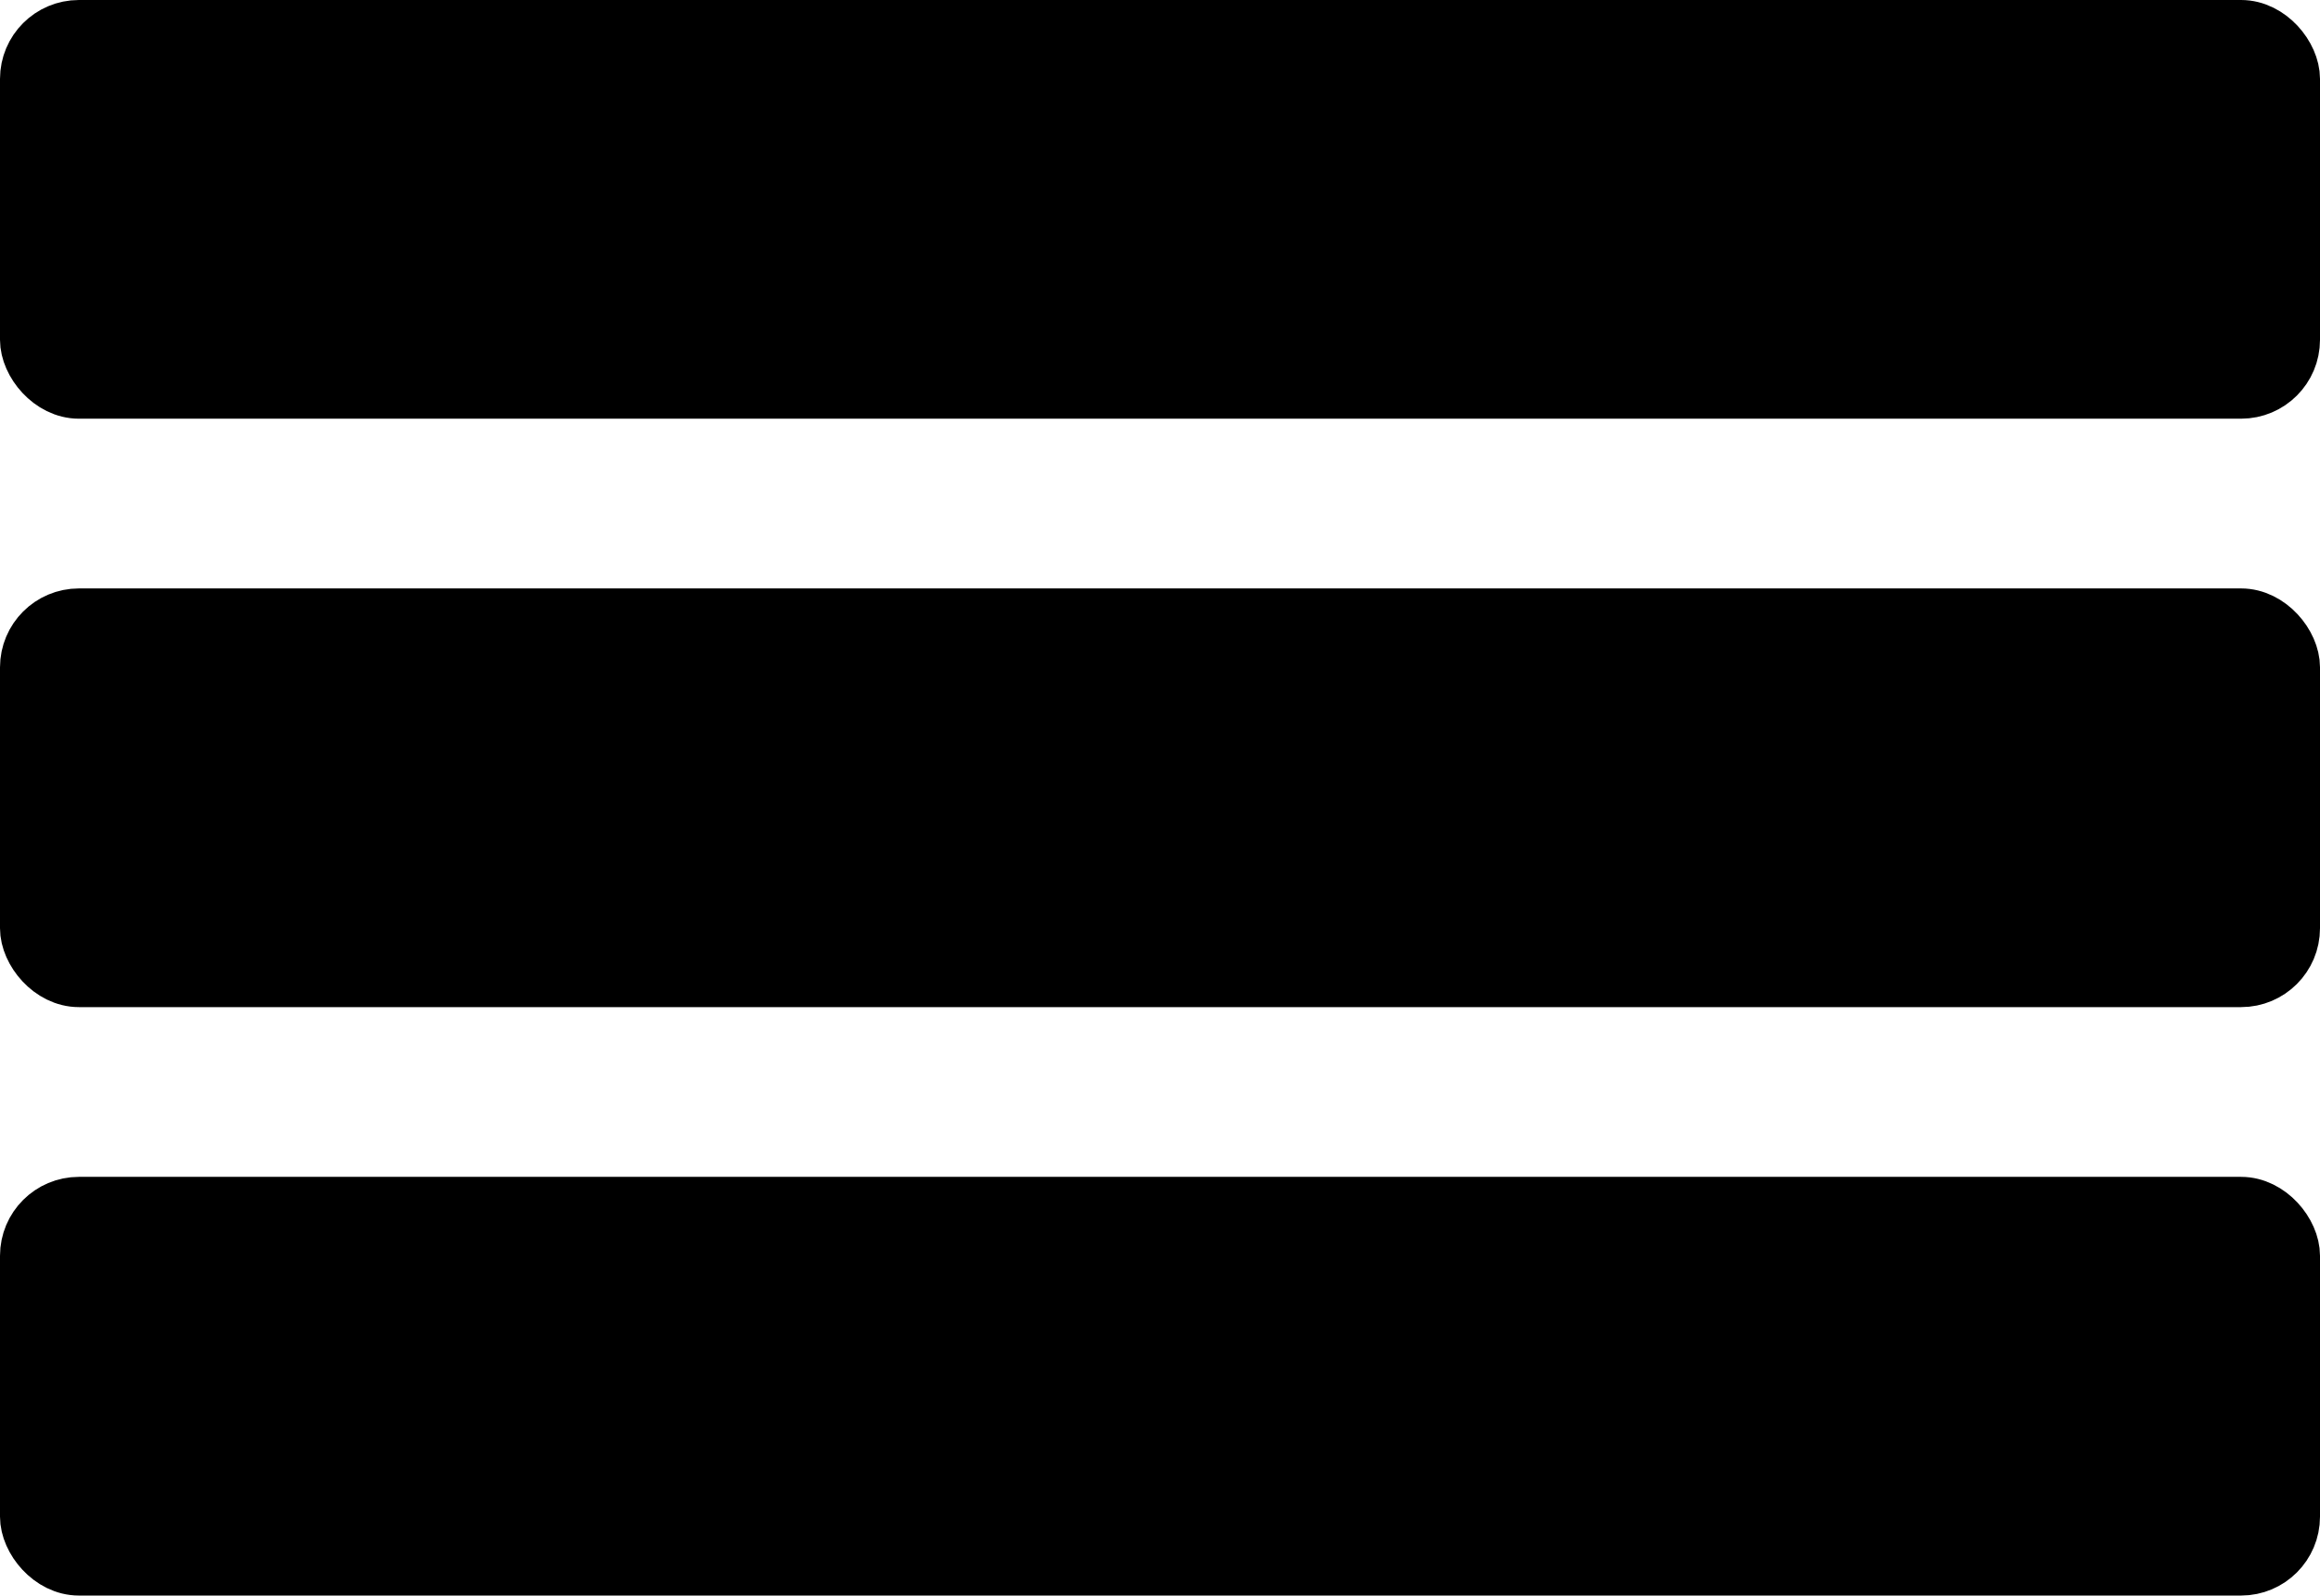 <?xml version="1.0" encoding="UTF-8"?>
<svg id="Layer_2" xmlns="http://www.w3.org/2000/svg" viewBox="0 0 820 564">
  <defs>
    <style>
      .cls-1 {
        stroke: #000;
        stroke-miterlimit: 10;
        stroke-width: 20px;
      }
    </style>
  </defs>
  <g id="Layer_1-2" data-name="Layer_1">
    <rect class="cls-1" x="10" y="10" width="800" height="128" rx="17.89" ry="17.89"/>
    <rect class="cls-1" x="10" y="426" width="800" height="128" rx="17.89" ry="17.89"/>
    <rect class="cls-1" x="10" y="218" width="800" height="128" rx="17.89" ry="17.89"/>
  </g>
</svg>